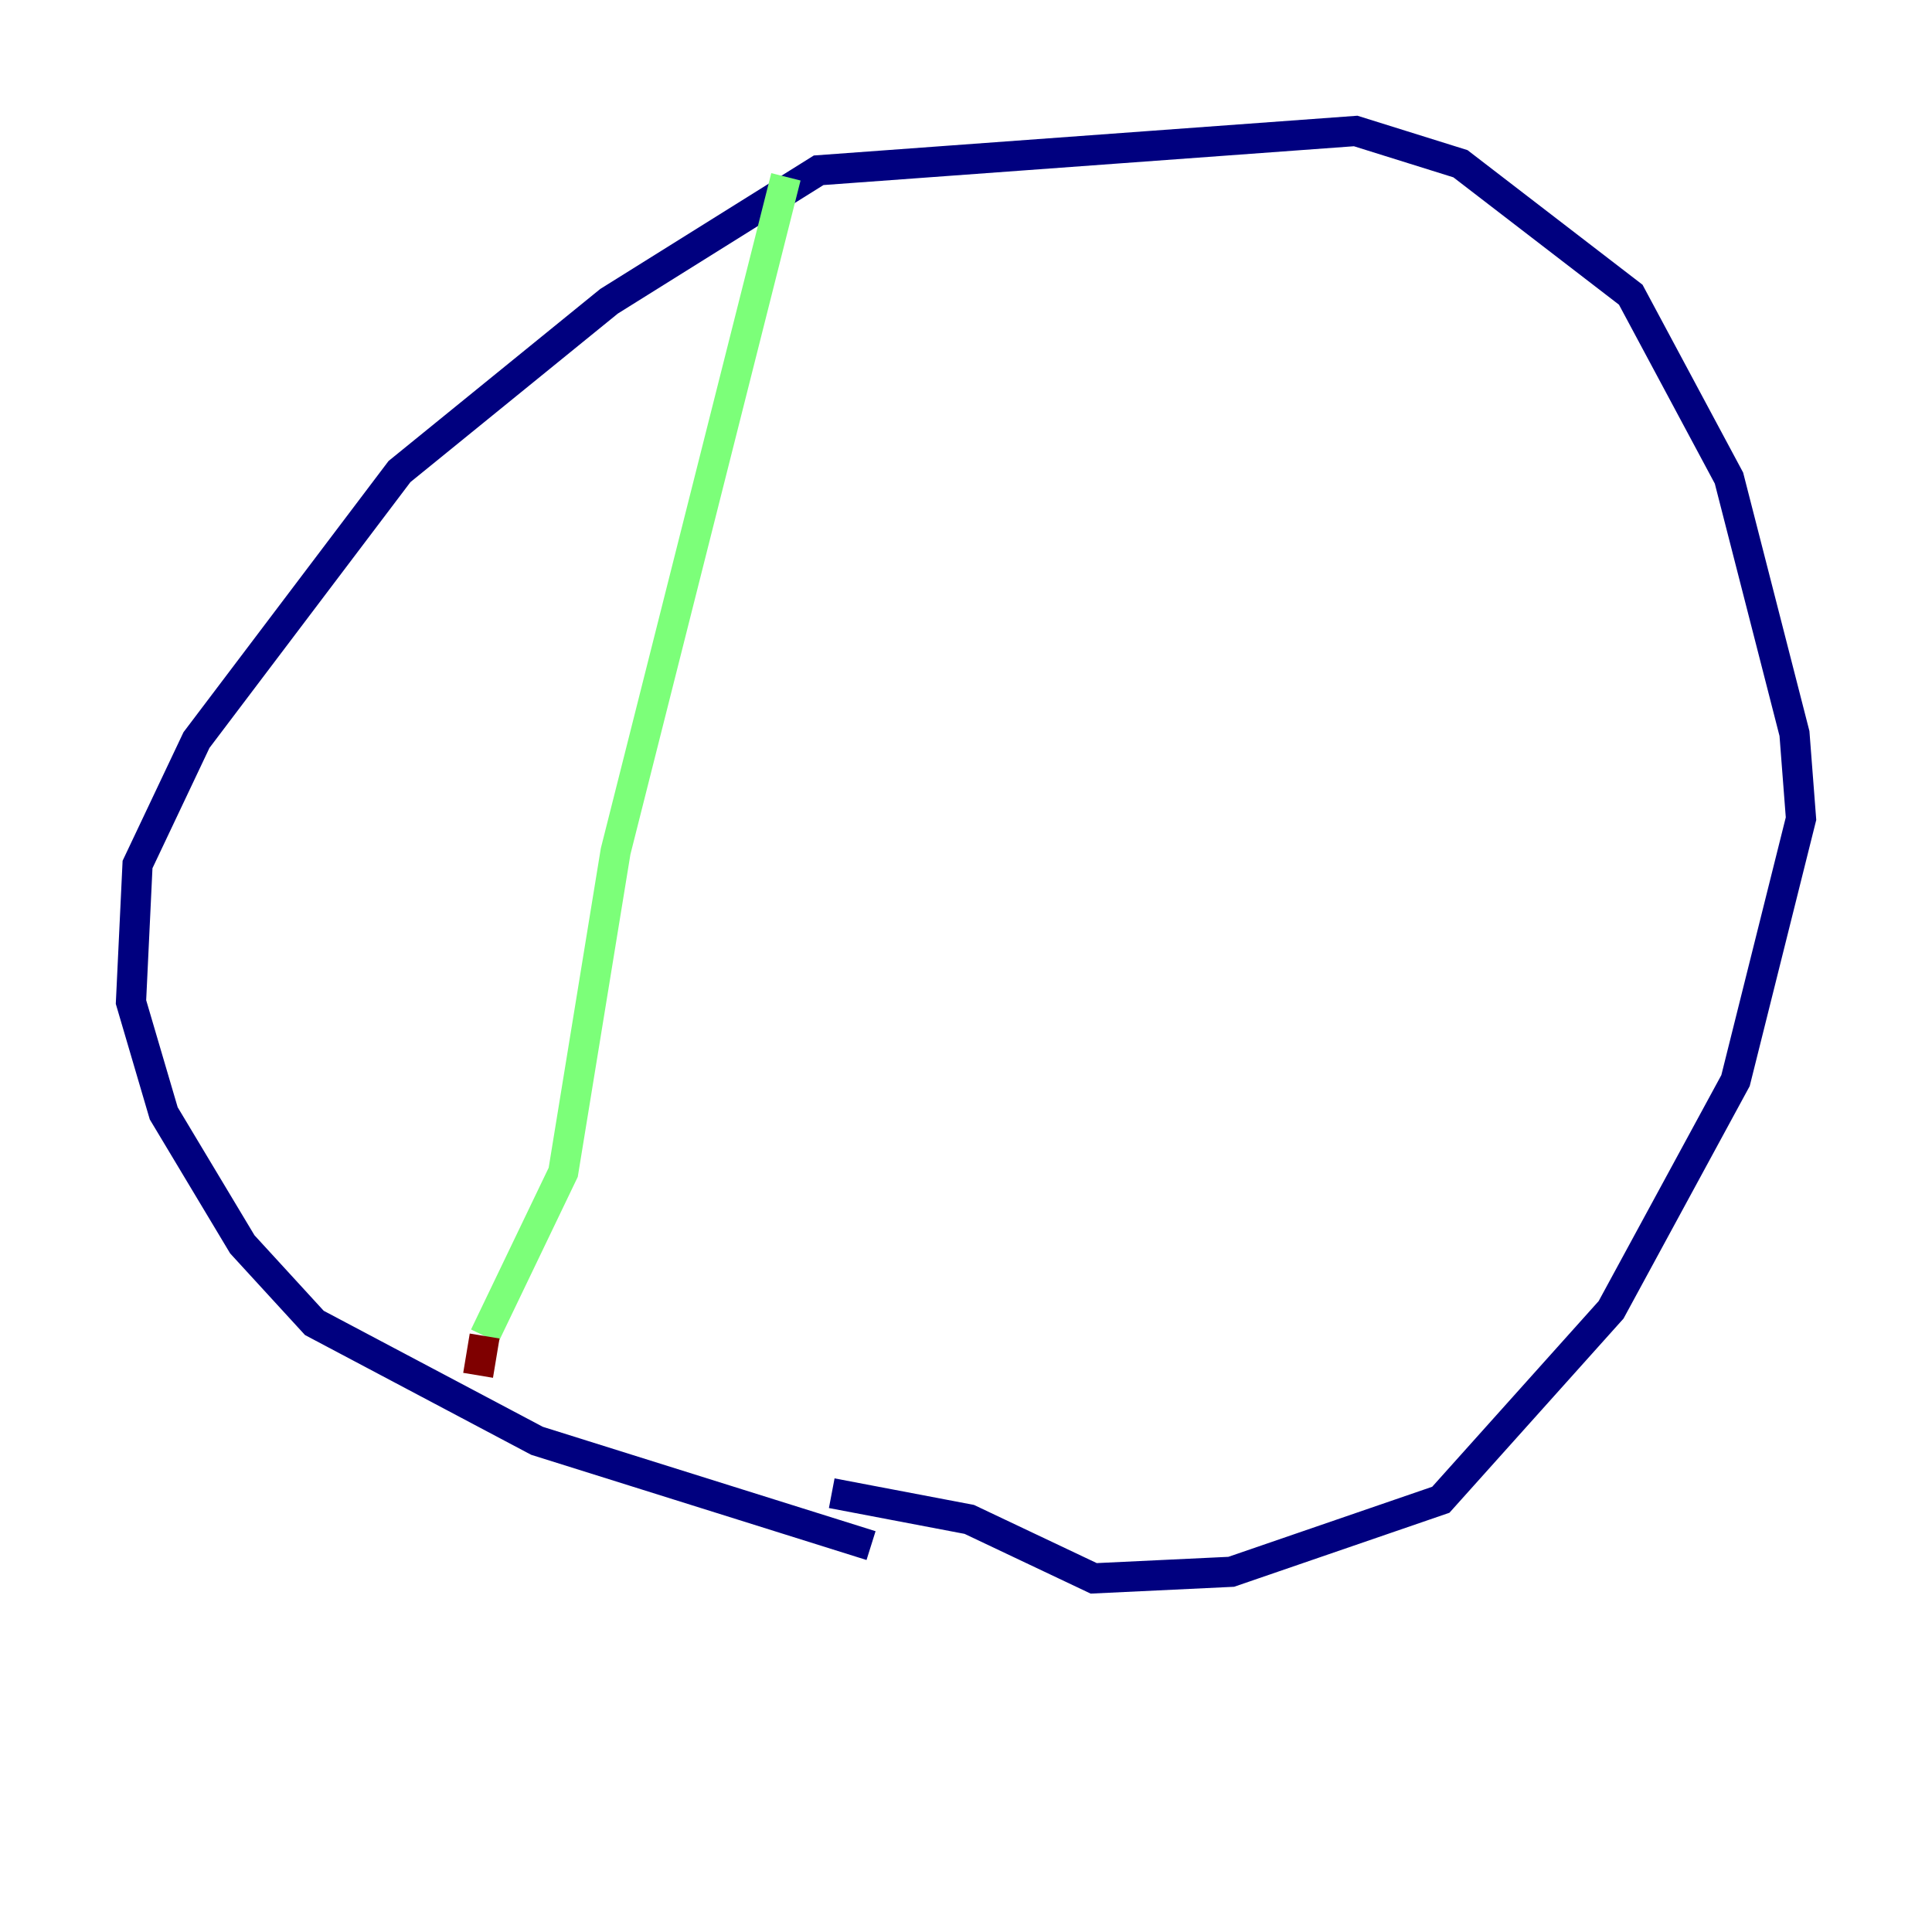 <?xml version="1.0" encoding="utf-8" ?>
<svg baseProfile="tiny" height="128" version="1.2" viewBox="0,0,128,128" width="128" xmlns="http://www.w3.org/2000/svg" xmlns:ev="http://www.w3.org/2001/xml-events" xmlns:xlink="http://www.w3.org/1999/xlink"><defs /><polyline fill="none" points="57.709,102.4 35.58,95.458 20.827,87.647 16.054,82.441 10.848,73.763 8.678,66.386 9.112,57.275 13.017,49.031 26.468,31.241 40.352,19.959 54.237,11.281 89.817,8.678 96.759,10.848 108.041,19.525 114.549,31.675 118.888,48.597 119.322,54.237 114.983,71.593 106.739,86.78 95.458,99.363 81.573,104.136 72.461,104.57 64.217,100.664 55.105,98.929" stroke="#00007f" stroke-width="2" /><polyline fill="none" points="52.068,11.715 40.786,56.407 37.315,77.668 32.108,88.515" stroke="#7cff79" stroke-width="2" /><polyline fill="none" points="32.108,88.515 31.675,91.119" stroke="#7f0000" stroke-width="2" /></svg>